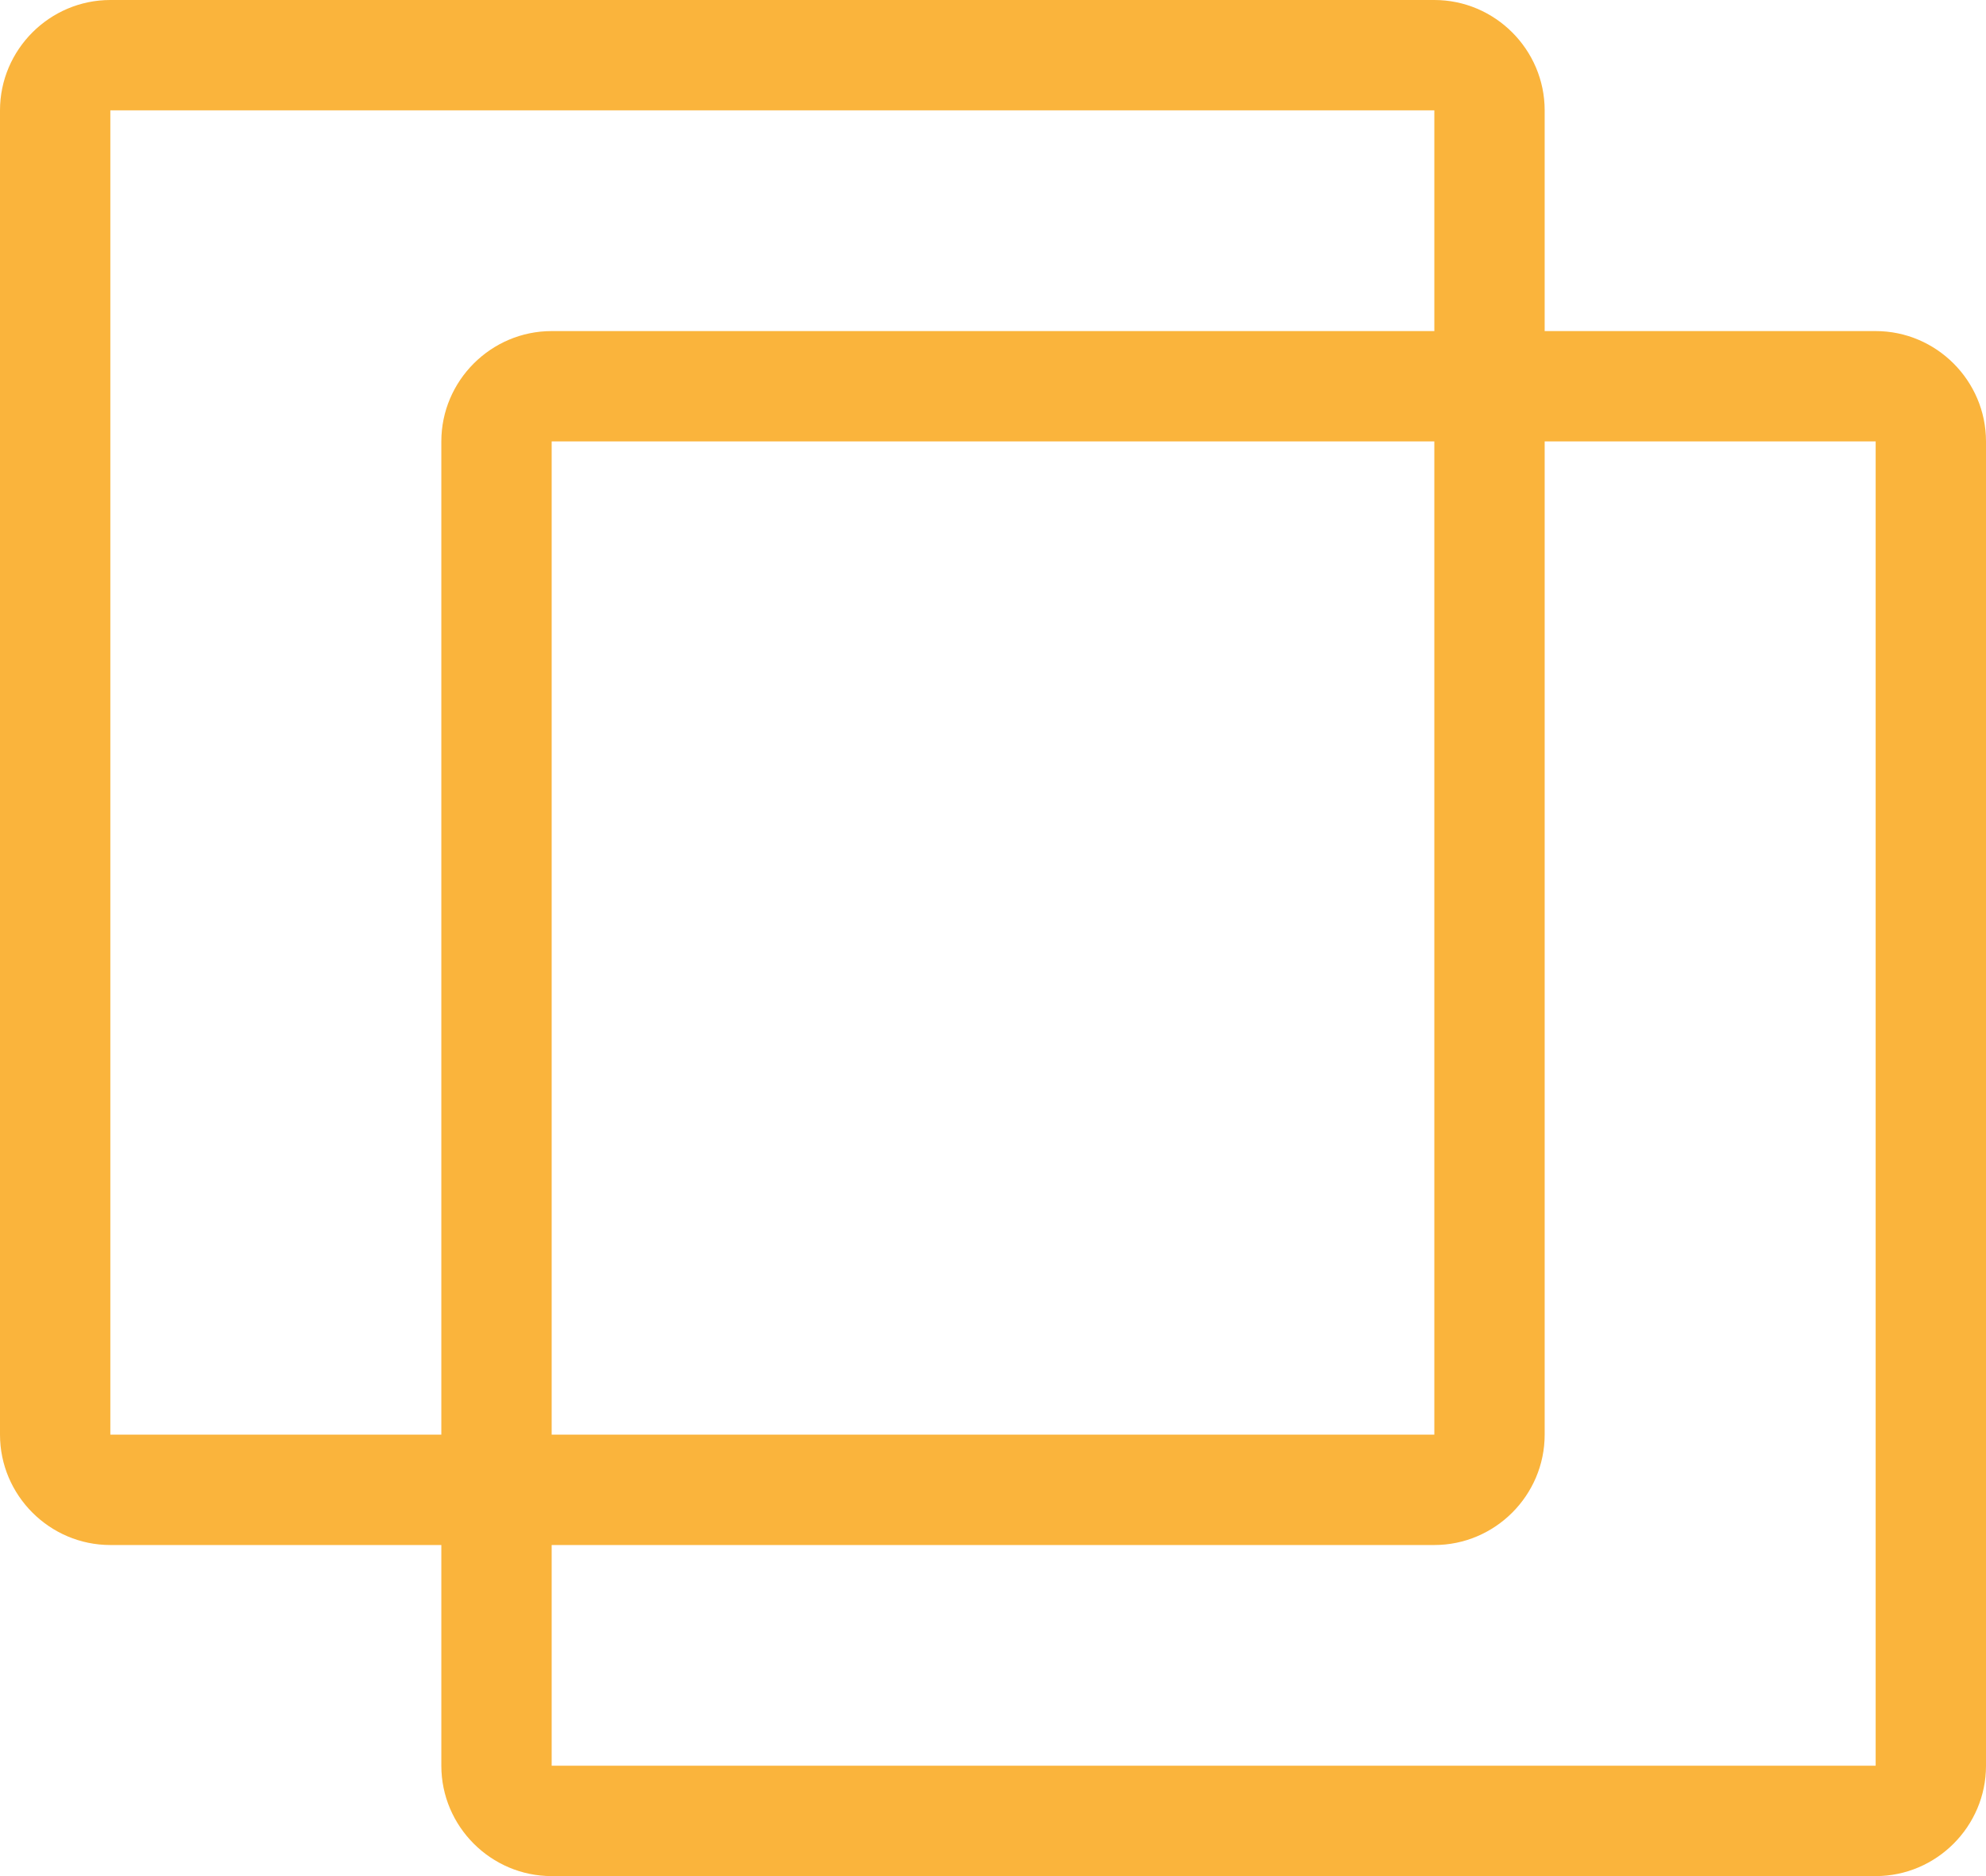 <?xml version="1.0" encoding="utf-8"?>
<!-- Generator: Adobe Illustrator 18.0.0, SVG Export Plug-In . SVG Version: 6.00 Build 0)  -->
<!DOCTYPE svg PUBLIC "-//W3C//DTD SVG 1.1//EN" "http://www.w3.org/Graphics/SVG/1.1/DTD/svg11.dtd">
<svg version="1.1" id="Layer_1" xmlns="http://www.w3.org/2000/svg" xmlns:xlink="http://www.w3.org/1999/xlink" x="0px" y="0px"
	 width="18px" height="17px" viewBox="0 0 18 17" enable-background="new 0 0 18 17" xml:space="preserve">
<path fill="#FAB43C" d="M17,3h-3V1c0-0.55-0.45-1-1-1H1C0.45,0,0,0.45,0,1v12c0,0.55,0.45,1,1,1h3v2c0,0.55,0.45,1,1,1h12
	c0.55,0,1-0.45,1-1V4C18,3.45,17.55,3,17,3z M1,13V1h12v2H5C4.45,3,4,3.45,4,4v9H1z M13,4v9H5V4H13z M17,16H5v-2h8
	c0.55,0,1-0.45,1-1V4h3V16z"/>
</svg>
